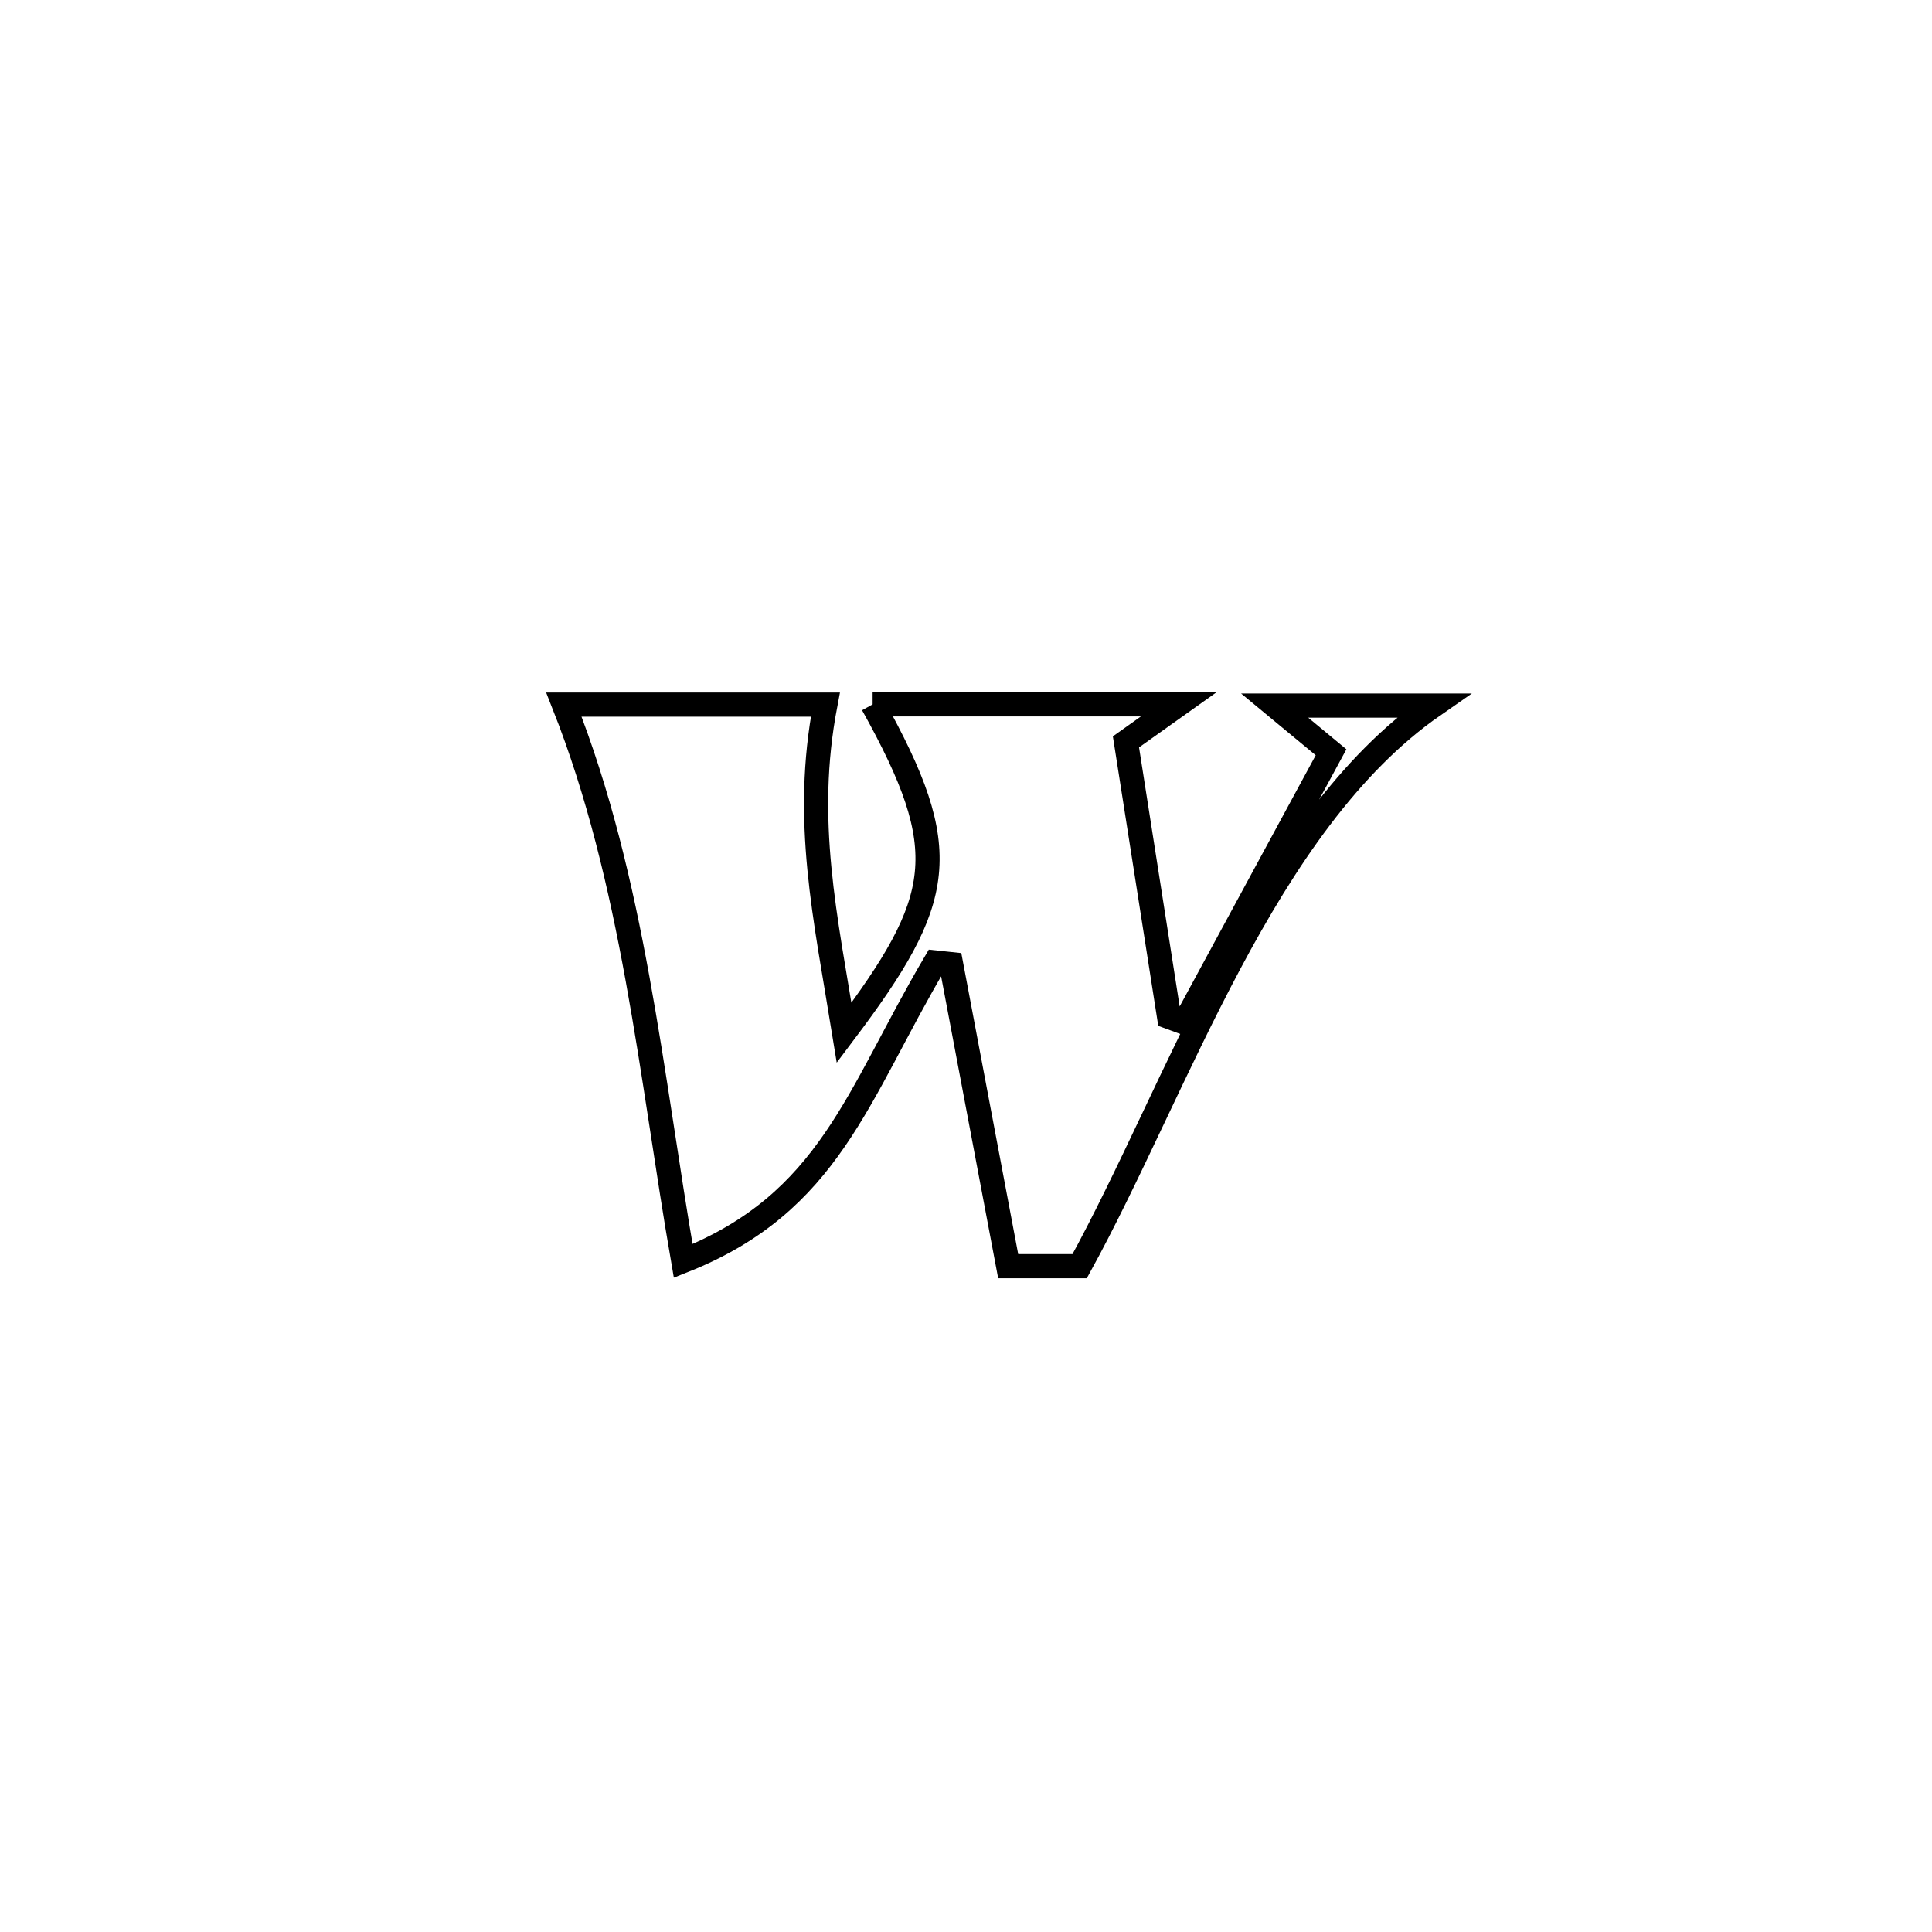 <svg xmlns="http://www.w3.org/2000/svg" viewBox="0.0 0.0 24.0 24.0" height="200px" width="200px"><path fill="none" stroke="black" stroke-width=".3" stroke-opacity="1.0"  filling="0" d="M10.84 8.75 L10.84 8.75 C12.108 8.75 13.375 8.75 14.642 8.75 L14.642 8.75 C14.424 8.905 14.205 9.061 13.987 9.216 L13.987 9.216 C14.165 10.355 14.344 11.495 14.523 12.634 L14.523 12.634 C14.587 12.658 14.651 12.682 14.715 12.705 L14.715 12.705 C14.778 12.589 16.487 9.434 16.535 9.345 L16.535 9.345 C16.302 9.152 16.069 8.958 15.835 8.765 L15.835 8.765 C16.492 8.765 17.149 8.765 17.805 8.765 L17.805 8.765 C16.754 9.495 15.96 10.682 15.277 11.963 C14.594 13.245 14.021 14.621 13.412 15.729 L13.412 15.729 C13.116 15.729 12.82 15.729 12.524 15.729 L12.524 15.729 C12.288 14.478 12.051 13.228 11.815 11.977 L11.815 11.977 C11.749 11.97 11.684 11.963 11.618 11.956 L11.618 11.956 C10.643 13.61 10.31 14.94 8.487 15.664 L8.487 15.664 C8.086 13.35 7.871 10.943 7.005 8.753 L7.005 8.753 C8.088 8.753 9.17 8.753 10.253 8.753 L10.253 8.753 C9.978 10.193 10.253 11.389 10.486 12.829 L10.486 12.829 C11.737 11.168 11.856 10.574 10.84 8.75 L10.84 8.75"></path></svg>